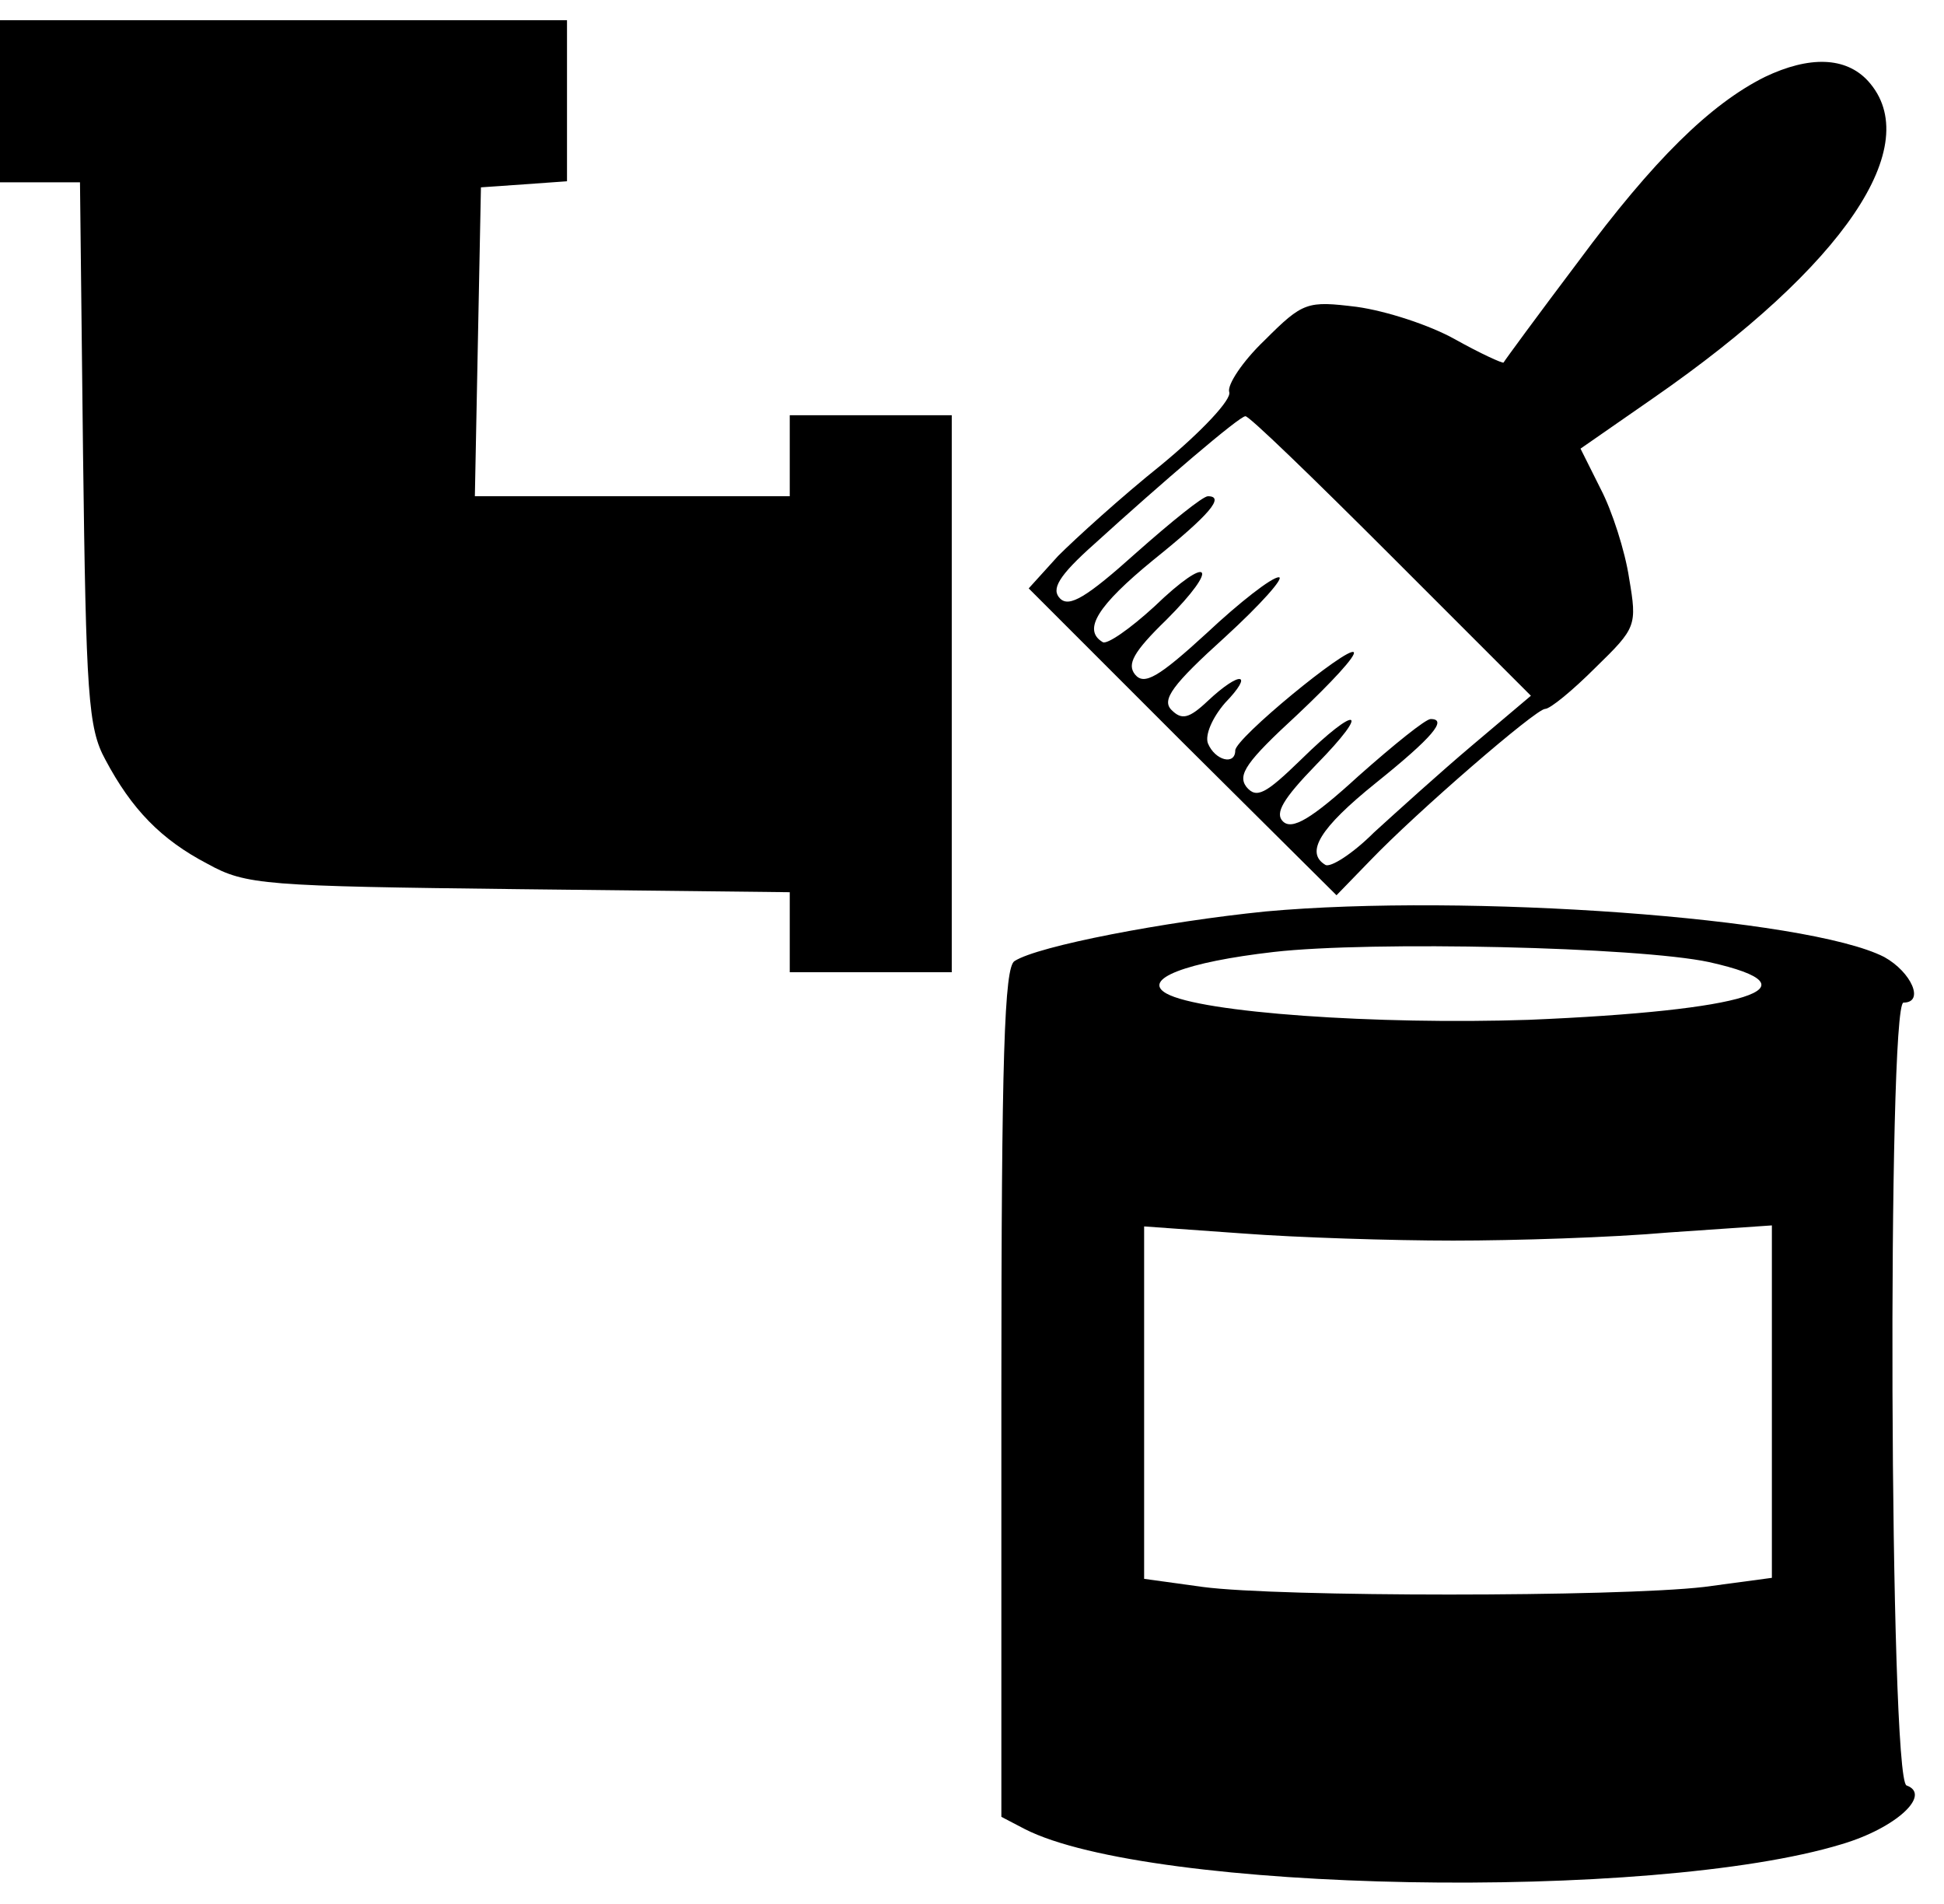 <?xml version="1.0" standalone="no"?>
<!DOCTYPE svg PUBLIC "-//W3C//DTD SVG 20010904//EN"
 "http://www.w3.org/TR/2001/REC-SVG-20010904/DTD/svg10.dtd">
<svg version="1.0" xmlns="http://www.w3.org/2000/svg"
 width="192pt" height="188pt" viewBox="0 0 192 188"
 preserveAspectRatio="xMidYMid meet">
<g transform="translate(0,188) scale(0.1,-0.1)"
fill="#000000" stroke="none">
<path d="M0 1780 l0 -80 39 0 40 0 3 -267 c3 -239 5 -272 22 -303 26 -49 55
-79 101 -103 38 -21 56 -22 308 -25 l267 -3 0 -40 0 -39 80 0 80 0 0 275 0
275 -80 0 -80 0 0 -40 0 -40 -155 0 -156 0 3 153 3 152 43 3 42 3 0 80 0 79
-280 0 -280 0 0 -80z"/>
<path d="M1743 1804 c-54 -27 -110 -82 -184 -182 -40 -53 -73 -98 -74 -100 -1
-1 -23 9 -48 23 -25 14 -68 28 -97 32 -49 6 -53 5 -91 -33 -22 -21 -37 -44
-35 -51 3 -7 -27 -39 -67 -72 -40 -32 -85 -73 -102 -90 l-29 -32 152 -152 152
-151 33 34 c46 48 164 150 173 150 5 0 27 18 50 41 40 39 41 41 33 88 -4 27
-17 67 -28 88 l-20 40 72 50 c189 131 269 250 212 313 -22 24 -58 25 -102 4z
m-369 -473 l138 -138 -58 -49 c-32 -27 -75 -66 -97 -86 -21 -21 -43 -35 -48
-32 -20 12 -6 36 50 81 56 45 71 63 54 63 -5 0 -36 -25 -71 -56 -47 -43 -66
-54 -75 -45 -8 8 0 22 33 56 55 56 41 60 -15 5 -35 -34 -44 -39 -54 -27 -9 12
0 25 50 71 34 32 59 59 56 62 -6 6 -117 -85 -117 -97 0 -15 -20 -10 -27 7 -3
8 4 25 17 40 29 30 15 32 -17 2 -19 -18 -26 -19 -36 -9 -10 10 1 25 53 72 35
32 59 59 53 59 -7 0 -39 -25 -71 -55 -48 -44 -62 -52 -71 -41 -8 10 -2 22 31
54 54 54 43 66 -12 13 -24 -22 -47 -38 -51 -35 -20 12 -5 36 50 81 56 45 71
63 54 63 -5 0 -36 -25 -71 -56 -49 -44 -66 -54 -75 -45 -9 9 -2 22 34 54 66
60 143 126 149 126 3 1 67 -61 144 -138z"/>
<path d="M1250 980 c-99 -10 -225 -34 -248 -49 -10 -6 -13 -93 -13 -427 l0
-418 23 -12 c123 -63 620 -72 807 -15 54 16 89 49 64 58 -17 6 -19 773 -3 773
21 0 8 30 -19 45 -76 39 -413 63 -611 45z m438 -50 c112 -25 37 -48 -178 -57
-150 -5 -324 7 -358 26 -25 14 19 31 106 41 96 11 360 5 430 -10z m-253 -275
c61 0 156 3 213 8 l102 7 0 -174 0 -174 -67 -9 c-86 -10 -420 -10 -495 0 l-58
8 0 174 0 174 98 -7 c53 -4 147 -7 207 -7z"/>
</g>
</svg>
